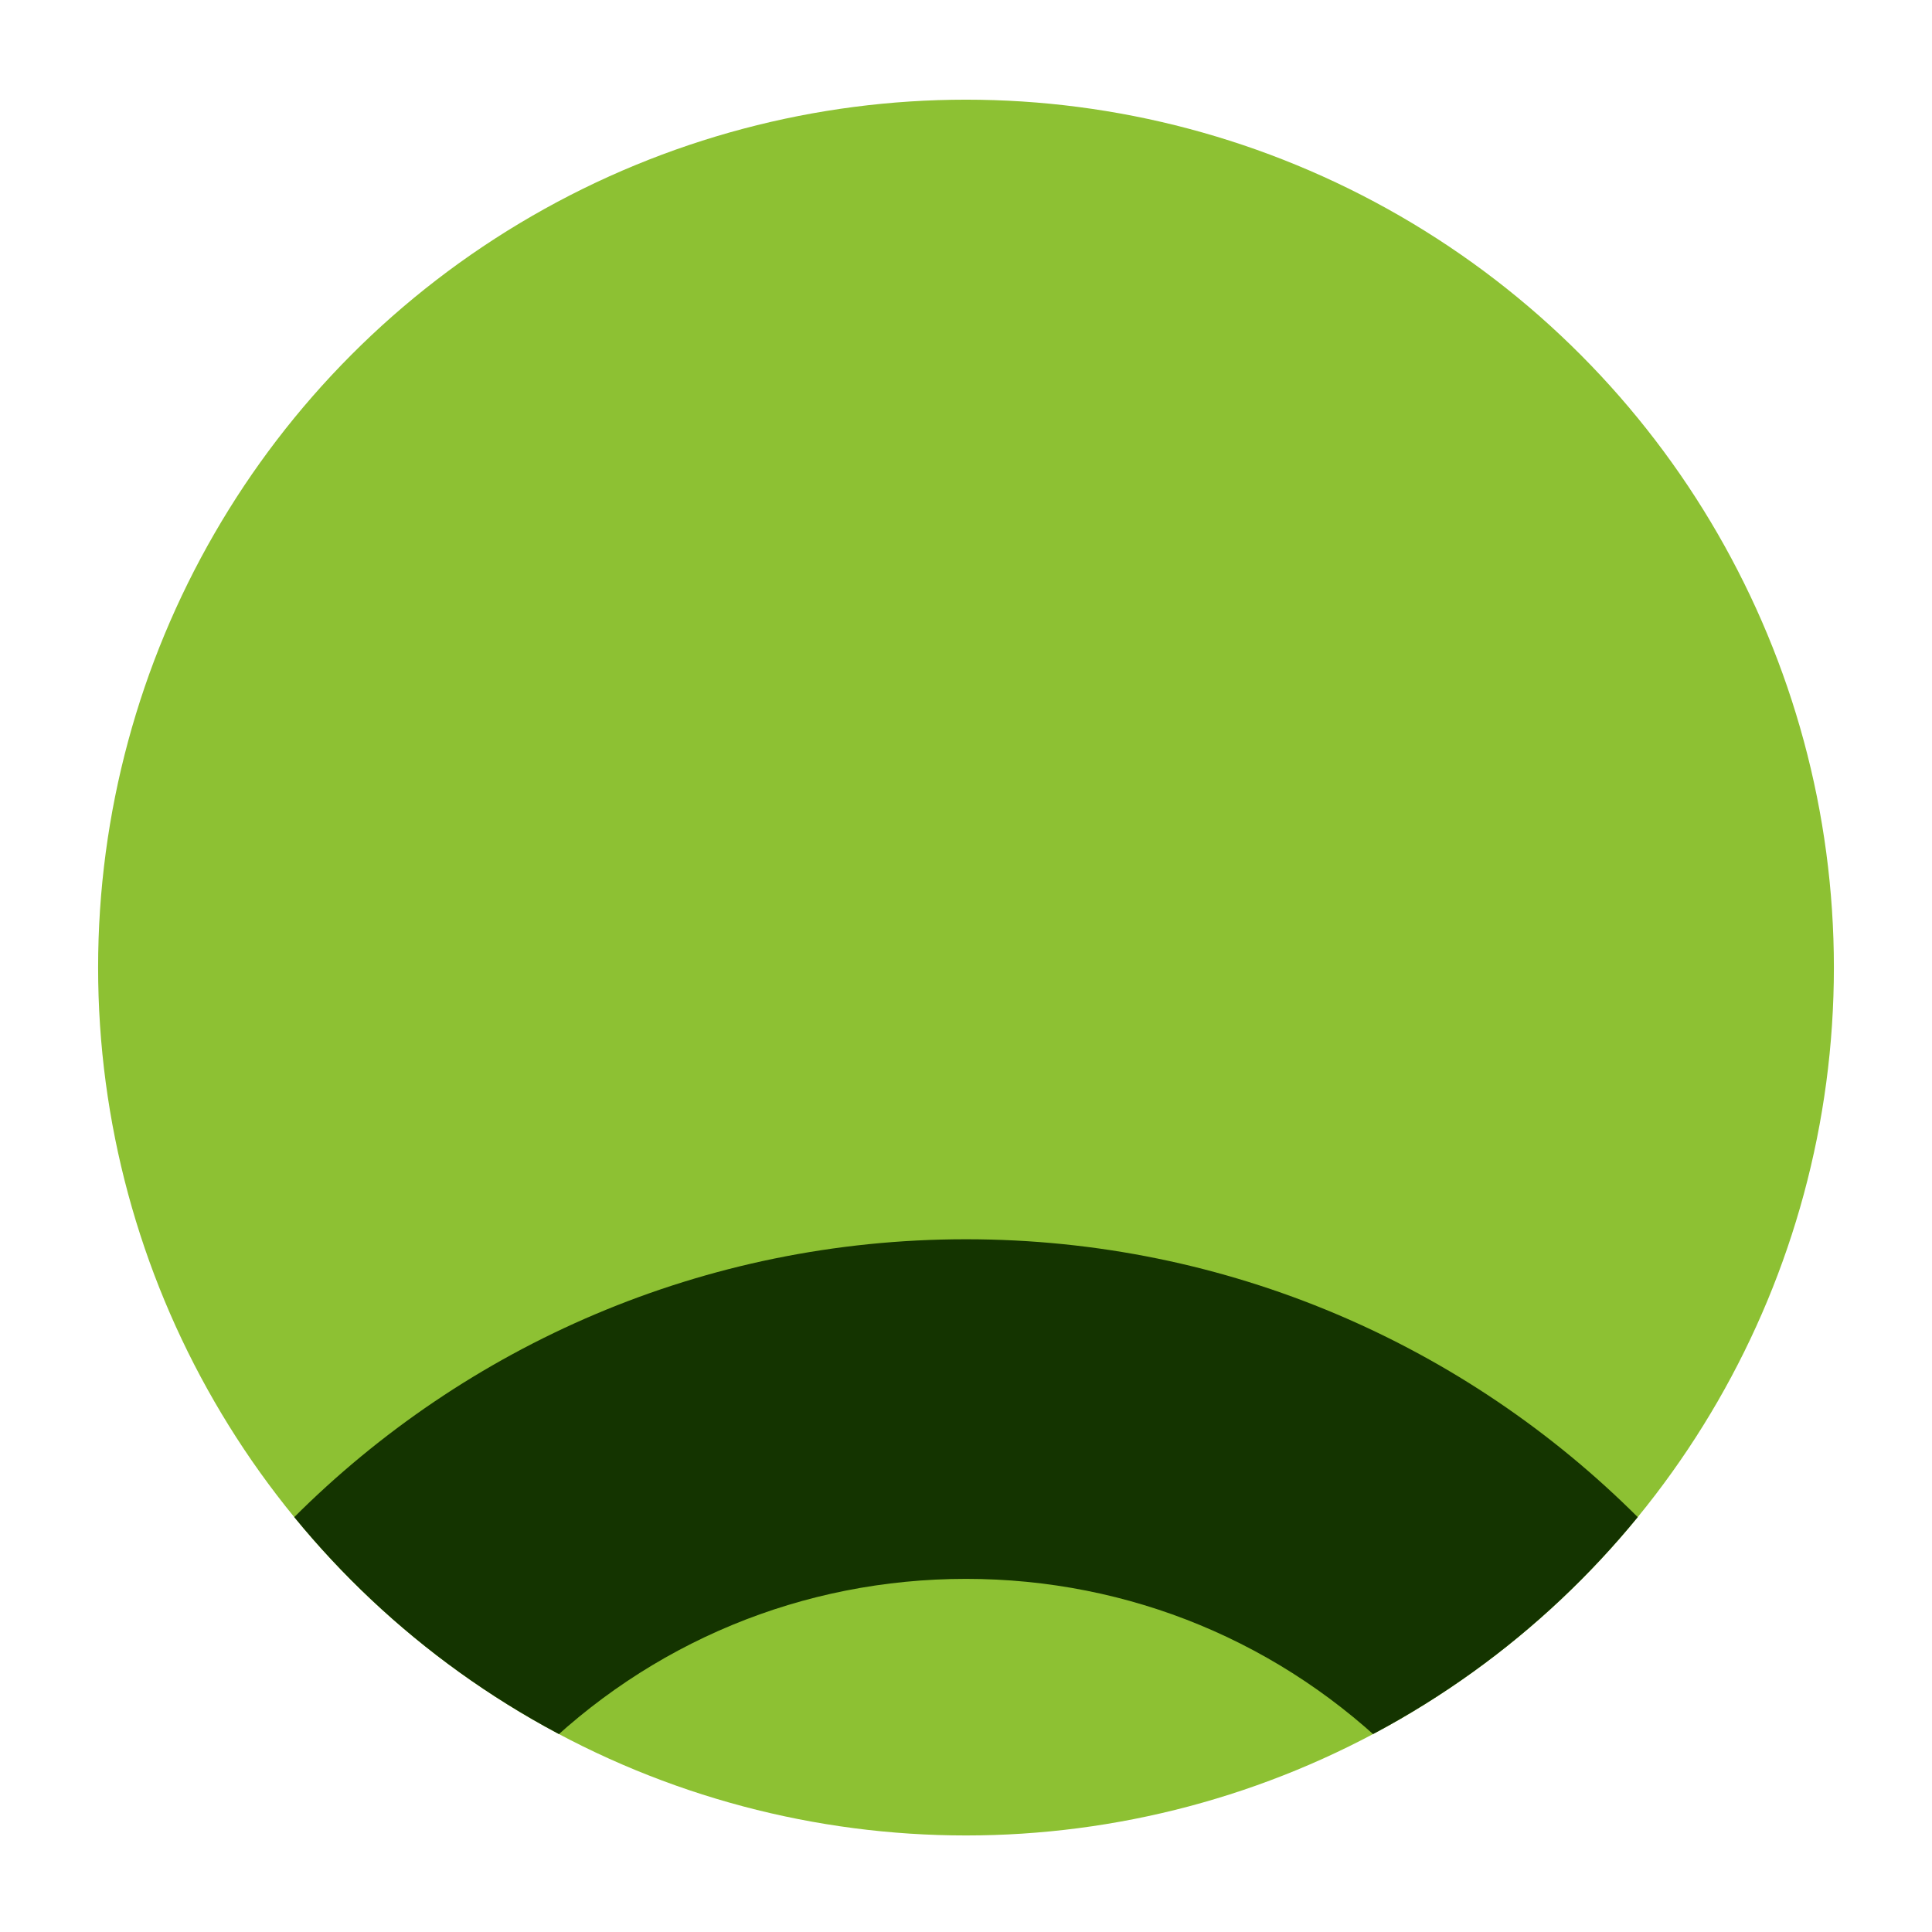 <?xml version="1.0" encoding="utf-8"?>
<!-- Generator: Adobe Illustrator 16.0.0, SVG Export Plug-In . SVG Version: 6.00 Build 0)  -->
<!DOCTYPE svg PUBLIC "-//W3C//DTD SVG 1.0//EN" "http://www.w3.org/TR/2001/REC-SVG-20010904/DTD/svg10.dtd">
<svg version="1.0" id="Layer_1" xmlns="http://www.w3.org/2000/svg" xmlns:xlink="http://www.w3.org/1999/xlink" x="0px" y="0px"
	 width="512px" height="512px" viewBox="0 0 512 512" enable-background="new 0 0 512 512" xml:space="preserve">
<g>
	<circle fill="#8DC133" cx="256" cy="256.416" r="230"/>
</g>
<g>
	<defs>
		<circle id="SVGID_7_" cx="256" cy="256.416" r="230"/>
	</defs>
	<clipPath id="SVGID_2_">
		<use xlink:href="#SVGID_7_"  overflow="visible"/>
	</clipPath>
	<g clip-path="url(#SVGID_2_)">
		<g>
			<path fill="#143400" d="M256,418.416c43.271,0,83.953,16.851,114.552,47.448C401.149,496.462,418,537.144,418,580.416
				s-16.851,83.954-47.448,114.552c-30.599,30.598-71.28,47.448-114.552,47.448c-43.272,0-83.954-16.851-114.552-47.448
				S94,623.688,94,580.416s16.851-83.954,47.448-114.552S212.728,418.416,256,418.416 M256,328.416c-139.177,0-252,112.823-252,252
				s112.823,252,252,252c139.176,0,252-112.823,252-252S395.176,328.416,256,328.416L256,328.416z"/>
		</g>
	</g>
</g>
</svg>

